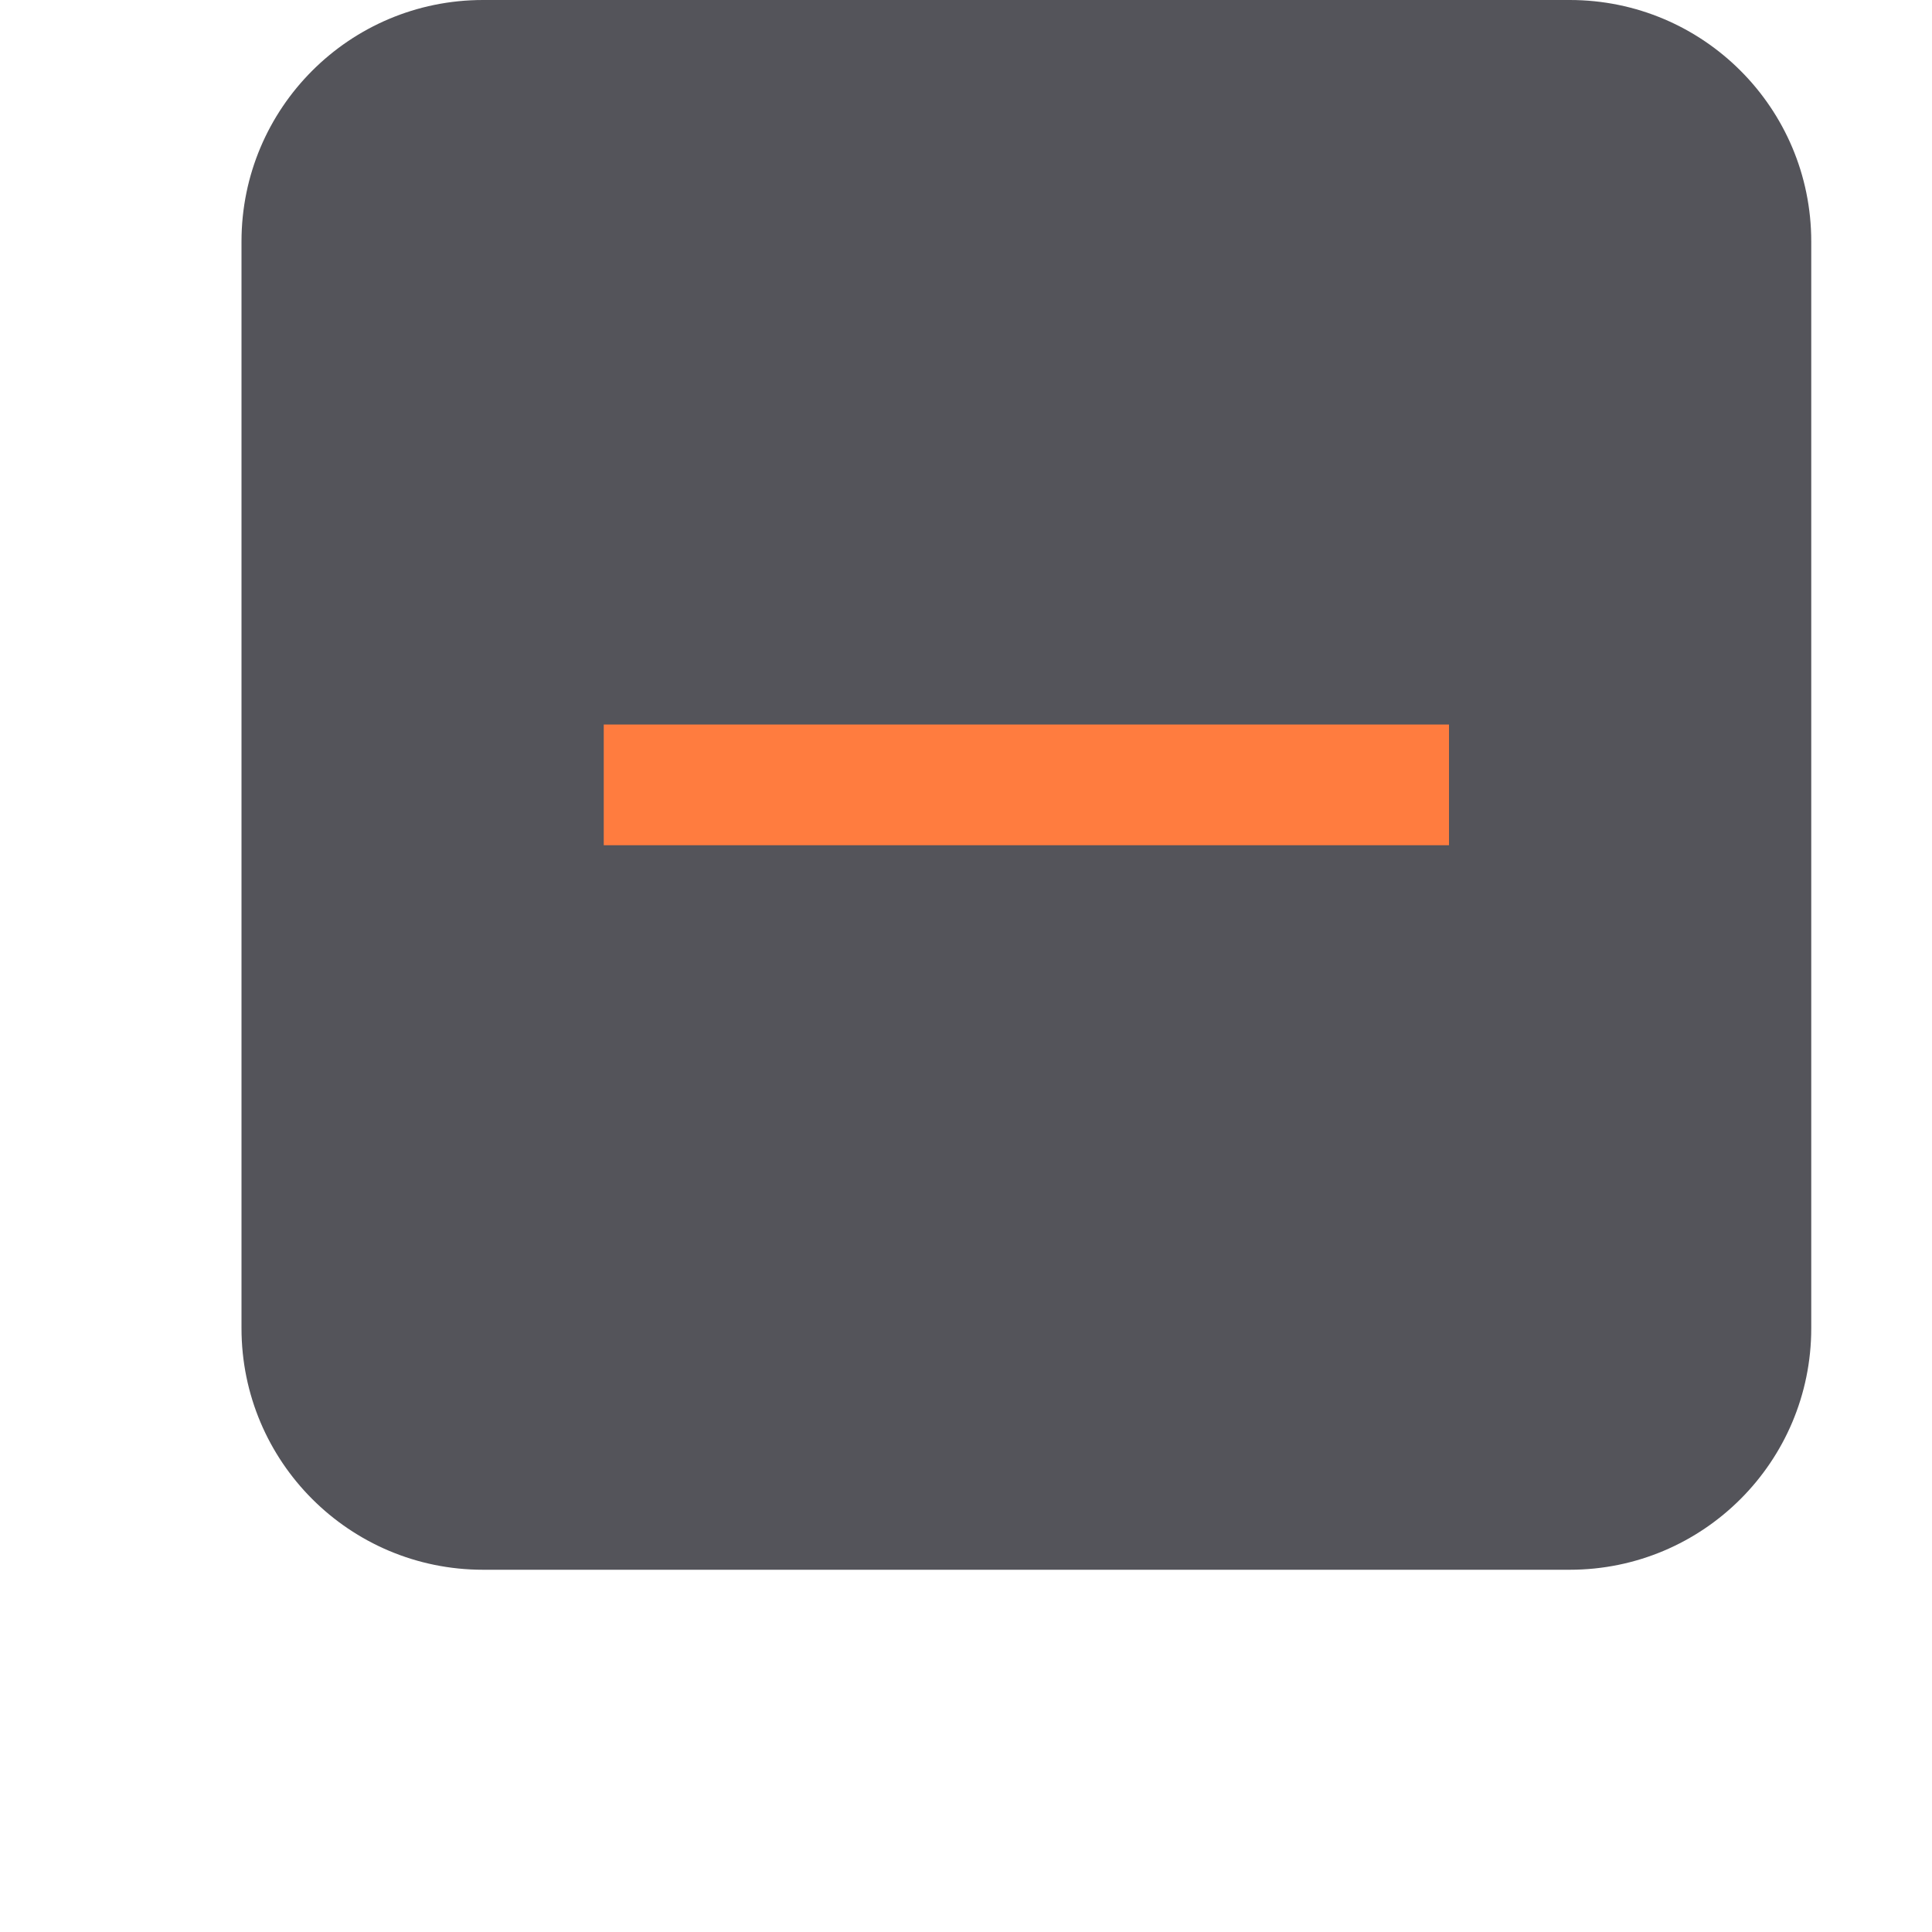 <svg width="16" height="16" viewBox="0 0 16 16" fill="none" xmlns="http://www.w3.org/2000/svg">
<path d="M13 0H4C2.895 0 2 0.895 2 2V11C2 12.105 2.895 13 4 13H13C14.105 13 15 12.105 15 11V2C15 0.895 14.105 0 13 0Z" fill="#54545A"/>
<path d="M11.5 6.5H5.5" stroke="#FF7C3F" stroke-linecap="square" stroke-linejoin="round"/>
</svg>
